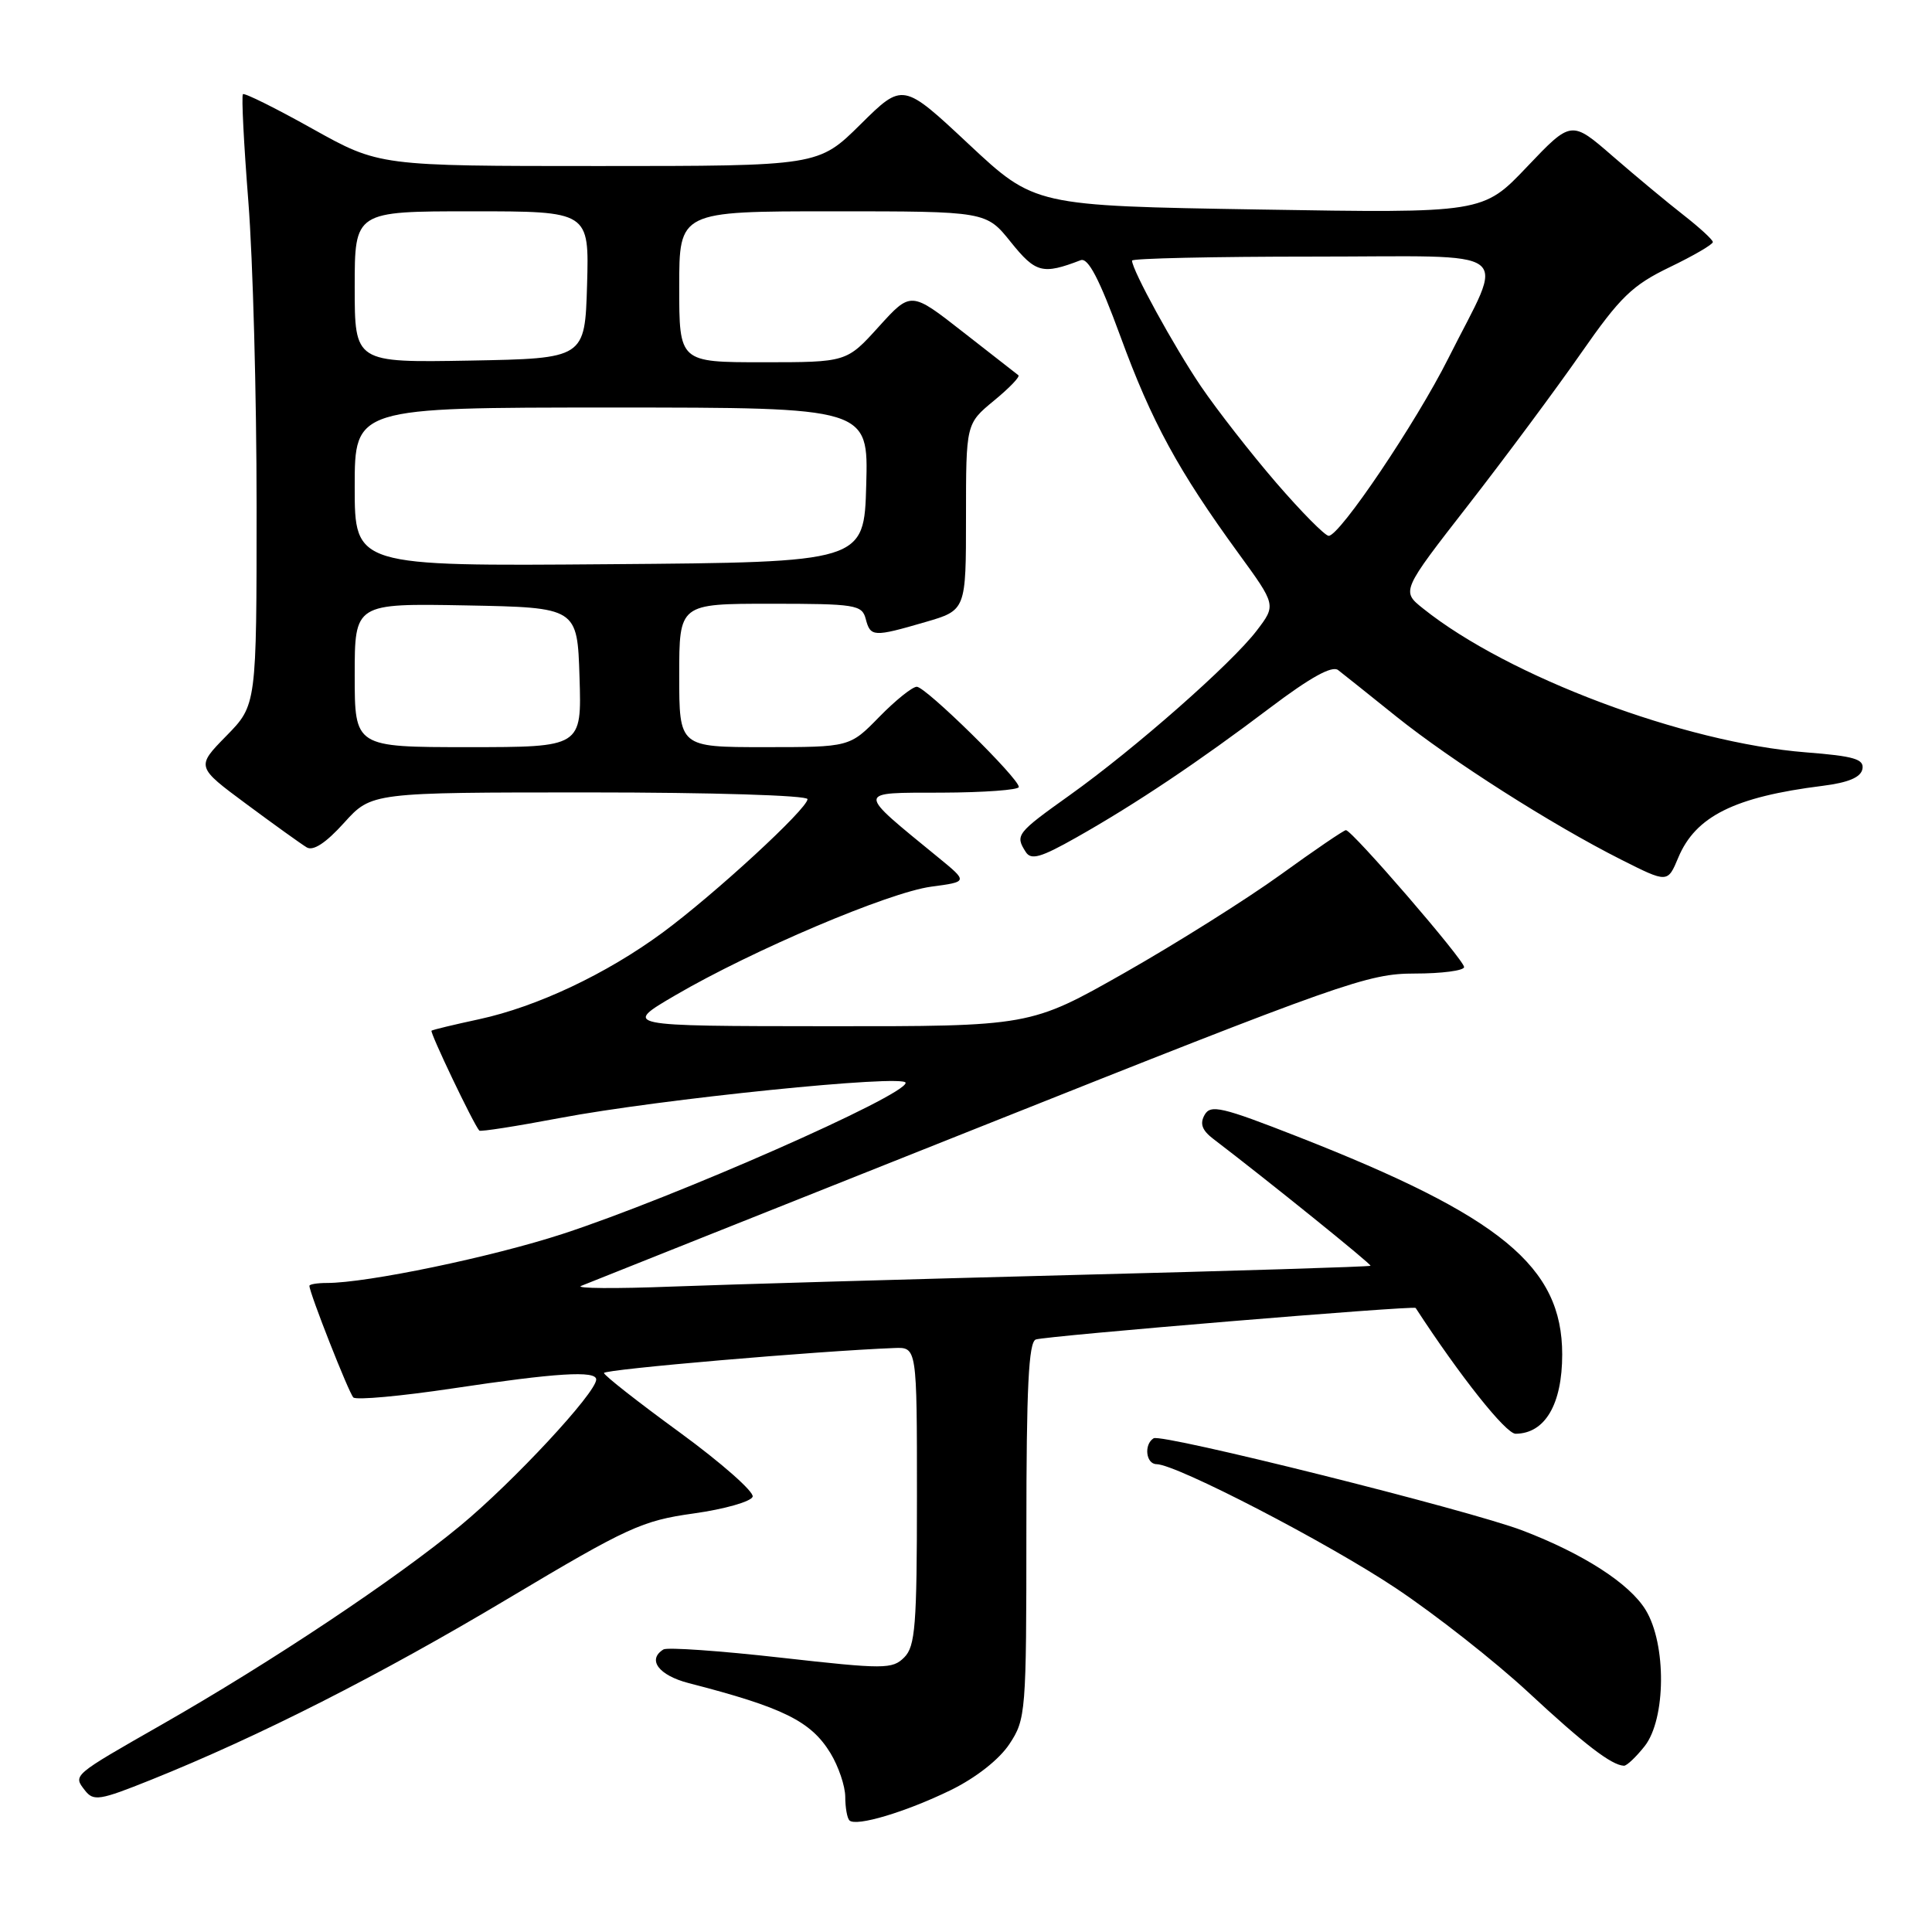 <?xml version="1.0" encoding="UTF-8" standalone="no"?>
<!DOCTYPE svg PUBLIC "-//W3C//DTD SVG 1.1//EN" "http://www.w3.org/Graphics/SVG/1.1/DTD/svg11.dtd" >
<svg xmlns="http://www.w3.org/2000/svg" xmlns:xlink="http://www.w3.org/1999/xlink" version="1.1" viewBox="0 0 256 256">
 <g >
 <path fill="currentColor"
d=" M 126.00 237.19 C 129.32 235.56 132.39 233.15 133.75 231.10 C 135.93 227.81 136.00 226.95 136.00 202.82 C 136.00 183.82 136.30 177.83 137.25 177.49 C 138.53 177.02 187.36 172.97 187.58 173.31 C 193.45 182.33 199.54 190.00 200.83 189.98 C 204.73 189.95 207.00 186.07 207.00 179.47 C 207.00 167.82 198.91 161.17 171.93 150.60 C 161.87 146.66 160.40 146.32 159.61 147.74 C 158.96 148.90 159.28 149.78 160.78 150.92 C 167.99 156.42 181.77 167.54 181.60 167.72 C 181.48 167.85 163.64 168.40 141.94 168.95 C 120.25 169.51 96.42 170.20 89.00 170.48 C 81.58 170.77 76.17 170.73 77.00 170.39 C 77.83 170.05 101.54 160.60 129.70 149.39 C 178.00 130.15 181.26 129.00 187.45 129.00 C 191.05 129.00 194.00 128.61 194.00 128.14 C 194.00 127.20 179.16 110.00 178.34 110.00 C 178.07 110.00 174.16 112.66 169.67 115.91 C 165.18 119.15 155.88 125.00 149.00 128.91 C 136.50 136.00 136.50 136.00 109.50 135.98 C 82.50 135.96 82.50 135.96 89.50 131.87 C 99.71 125.91 117.75 118.25 123.38 117.49 C 128.26 116.84 128.26 116.84 124.39 113.67 C 113.35 104.63 113.33 105.06 124.75 105.03 C 130.39 105.01 135.00 104.67 135.00 104.28 C 135.00 103.12 122.66 91.00 121.48 91.00 C 120.89 91.00 118.65 92.80 116.50 95.00 C 112.59 99.00 112.59 99.00 101.30 99.00 C 90.00 99.00 90.00 99.00 90.00 89.50 C 90.00 80.00 90.00 80.00 102.09 80.00 C 113.35 80.00 114.22 80.14 114.71 82.00 C 115.34 84.41 115.72 84.43 122.60 82.43 C 128.00 80.86 128.00 80.86 128.00 68.50 C 128.00 56.15 128.00 56.15 131.69 53.10 C 133.73 51.43 135.19 49.91 134.94 49.72 C 134.70 49.54 131.39 46.96 127.60 43.99 C 120.70 38.59 120.70 38.59 116.44 43.29 C 112.18 48.00 112.18 48.00 101.09 48.00 C 90.00 48.00 90.00 48.00 90.00 38.00 C 90.00 28.00 90.00 28.00 110.33 28.00 C 130.67 28.00 130.67 28.00 133.94 32.08 C 137.24 36.18 138.15 36.41 143.19 34.48 C 144.18 34.10 145.66 36.94 148.46 44.57 C 152.60 55.89 156.13 62.37 164.12 73.34 C 169.10 80.18 169.10 80.18 166.52 83.56 C 163.19 87.93 150.37 99.21 141.75 105.36 C 134.69 110.40 134.49 110.65 135.91 112.88 C 136.62 114.01 137.90 113.64 142.64 110.96 C 150.50 106.52 158.87 100.91 168.31 93.77 C 173.62 89.76 176.51 88.16 177.31 88.79 C 177.97 89.30 181.43 92.06 185.00 94.93 C 192.34 100.81 205.60 109.26 214.80 113.90 C 220.97 117.01 220.97 117.01 222.38 113.64 C 224.67 108.16 229.83 105.59 241.49 104.13 C 244.92 103.70 246.57 103.00 246.78 101.90 C 247.03 100.59 245.70 100.19 239.29 99.69 C 223.15 98.41 199.87 89.67 188.59 80.65 C 185.67 78.33 185.67 78.33 194.59 66.87 C 199.49 60.57 206.20 51.53 209.50 46.79 C 214.69 39.34 216.28 37.80 221.25 35.40 C 224.41 33.88 226.98 32.38 226.96 32.07 C 226.94 31.75 225.19 30.15 223.08 28.50 C 220.96 26.85 216.75 23.35 213.72 20.72 C 208.21 15.93 208.21 15.93 202.35 22.09 C 196.50 28.25 196.50 28.25 166.80 27.76 C 137.10 27.27 137.10 27.27 128.36 19.10 C 119.63 10.93 119.63 10.93 114.04 16.46 C 108.44 22.00 108.44 22.00 79.35 22.00 C 50.25 22.00 50.25 22.00 41.40 17.06 C 36.54 14.34 32.39 12.28 32.19 12.48 C 31.98 12.68 32.31 19.10 32.91 26.73 C 33.51 34.37 34.00 52.50 34.00 67.02 C 34.00 93.42 34.00 93.42 29.99 97.51 C 25.98 101.60 25.98 101.60 32.66 106.55 C 36.33 109.27 39.92 111.85 40.64 112.28 C 41.50 112.80 43.18 111.70 45.59 109.03 C 49.23 105.00 49.23 105.00 78.12 105.00 C 94.21 105.00 107.00 105.39 107.00 105.89 C 107.00 107.16 94.67 118.51 87.79 123.58 C 80.34 129.06 71.16 133.39 63.50 135.05 C 60.20 135.76 57.36 136.44 57.18 136.57 C 56.92 136.76 62.72 148.92 63.51 149.81 C 63.66 149.98 68.44 149.23 74.14 148.15 C 87.44 145.63 120.00 142.31 120.00 143.48 C 120.00 145.17 89.43 158.64 74.55 163.50 C 65.18 166.56 48.65 170.00 43.32 170.00 C 42.05 170.00 41.00 170.17 41.00 170.38 C 41.00 171.32 46.22 184.57 46.82 185.17 C 47.20 185.54 53.12 185.00 60.00 183.97 C 73.71 181.91 79.00 181.58 79.00 182.79 C 79.00 184.54 68.05 196.33 61.00 202.16 C 52.40 209.27 36.03 220.18 21.50 228.48 C 9.52 235.32 9.67 235.19 11.25 237.23 C 12.39 238.70 13.18 238.58 20.00 235.84 C 34.34 230.08 50.29 221.99 67.34 211.81 C 83.16 202.37 85.08 201.49 91.92 200.54 C 96.00 199.97 99.51 198.97 99.73 198.32 C 99.94 197.68 95.60 193.85 90.09 189.82 C 84.57 185.80 80.04 182.24 80.03 181.93 C 80.00 181.45 108.41 179.01 118.50 178.62 C 121.50 178.50 121.50 178.50 121.50 198.22 C 121.50 215.37 121.28 218.15 119.82 219.61 C 118.24 221.19 117.19 221.19 103.47 219.65 C 95.41 218.74 88.40 218.25 87.91 218.56 C 85.72 219.91 87.28 221.99 91.25 223.02 C 103.79 226.25 107.45 228.06 110.04 232.30 C 111.11 234.06 111.99 236.66 112.00 238.08 C 112.00 239.50 112.25 240.91 112.55 241.21 C 113.42 242.08 120.01 240.11 126.00 237.19 Z  M 217.93 231.37 C 220.75 227.77 220.83 217.87 218.06 213.33 C 215.93 209.83 209.80 205.88 201.74 202.80 C 194.64 200.09 153.94 189.92 152.86 190.58 C 151.54 191.40 151.84 194.00 153.25 194.01 C 155.91 194.04 175.96 204.43 185.00 210.47 C 190.22 213.95 198.10 220.15 202.50 224.23 C 209.95 231.15 213.53 233.90 215.18 233.97 C 215.55 233.99 216.79 232.81 217.93 231.37 Z  M 47.00 89.47 C 47.00 79.95 47.00 79.95 61.75 80.22 C 76.50 80.50 76.50 80.50 76.79 89.75 C 77.08 99.00 77.08 99.00 62.04 99.00 C 47.00 99.00 47.00 99.00 47.00 89.47 Z  M 47.00 64.51 C 47.00 54.00 47.00 54.00 81.03 54.00 C 115.07 54.00 115.07 54.00 114.78 64.25 C 114.50 74.50 114.50 74.50 80.75 74.76 C 47.00 75.03 47.00 75.03 47.00 64.51 Z  M 169.08 63.94 C 165.73 60.05 161.25 54.31 159.13 51.19 C 155.57 45.93 150.00 35.78 150.00 34.53 C 150.00 34.24 160.79 34.00 173.98 34.00 C 201.49 34.00 199.44 32.46 191.90 47.50 C 187.62 56.02 177.53 71.00 176.06 71.00 C 175.57 71.00 172.43 67.82 169.08 63.94 Z  M 47.00 38.03 C 47.00 28.00 47.00 28.00 62.54 28.00 C 78.07 28.00 78.07 28.00 77.79 37.75 C 77.50 47.50 77.50 47.50 62.25 47.78 C 47.00 48.05 47.00 48.05 47.00 38.03 Z "/>
</g>
</svg>